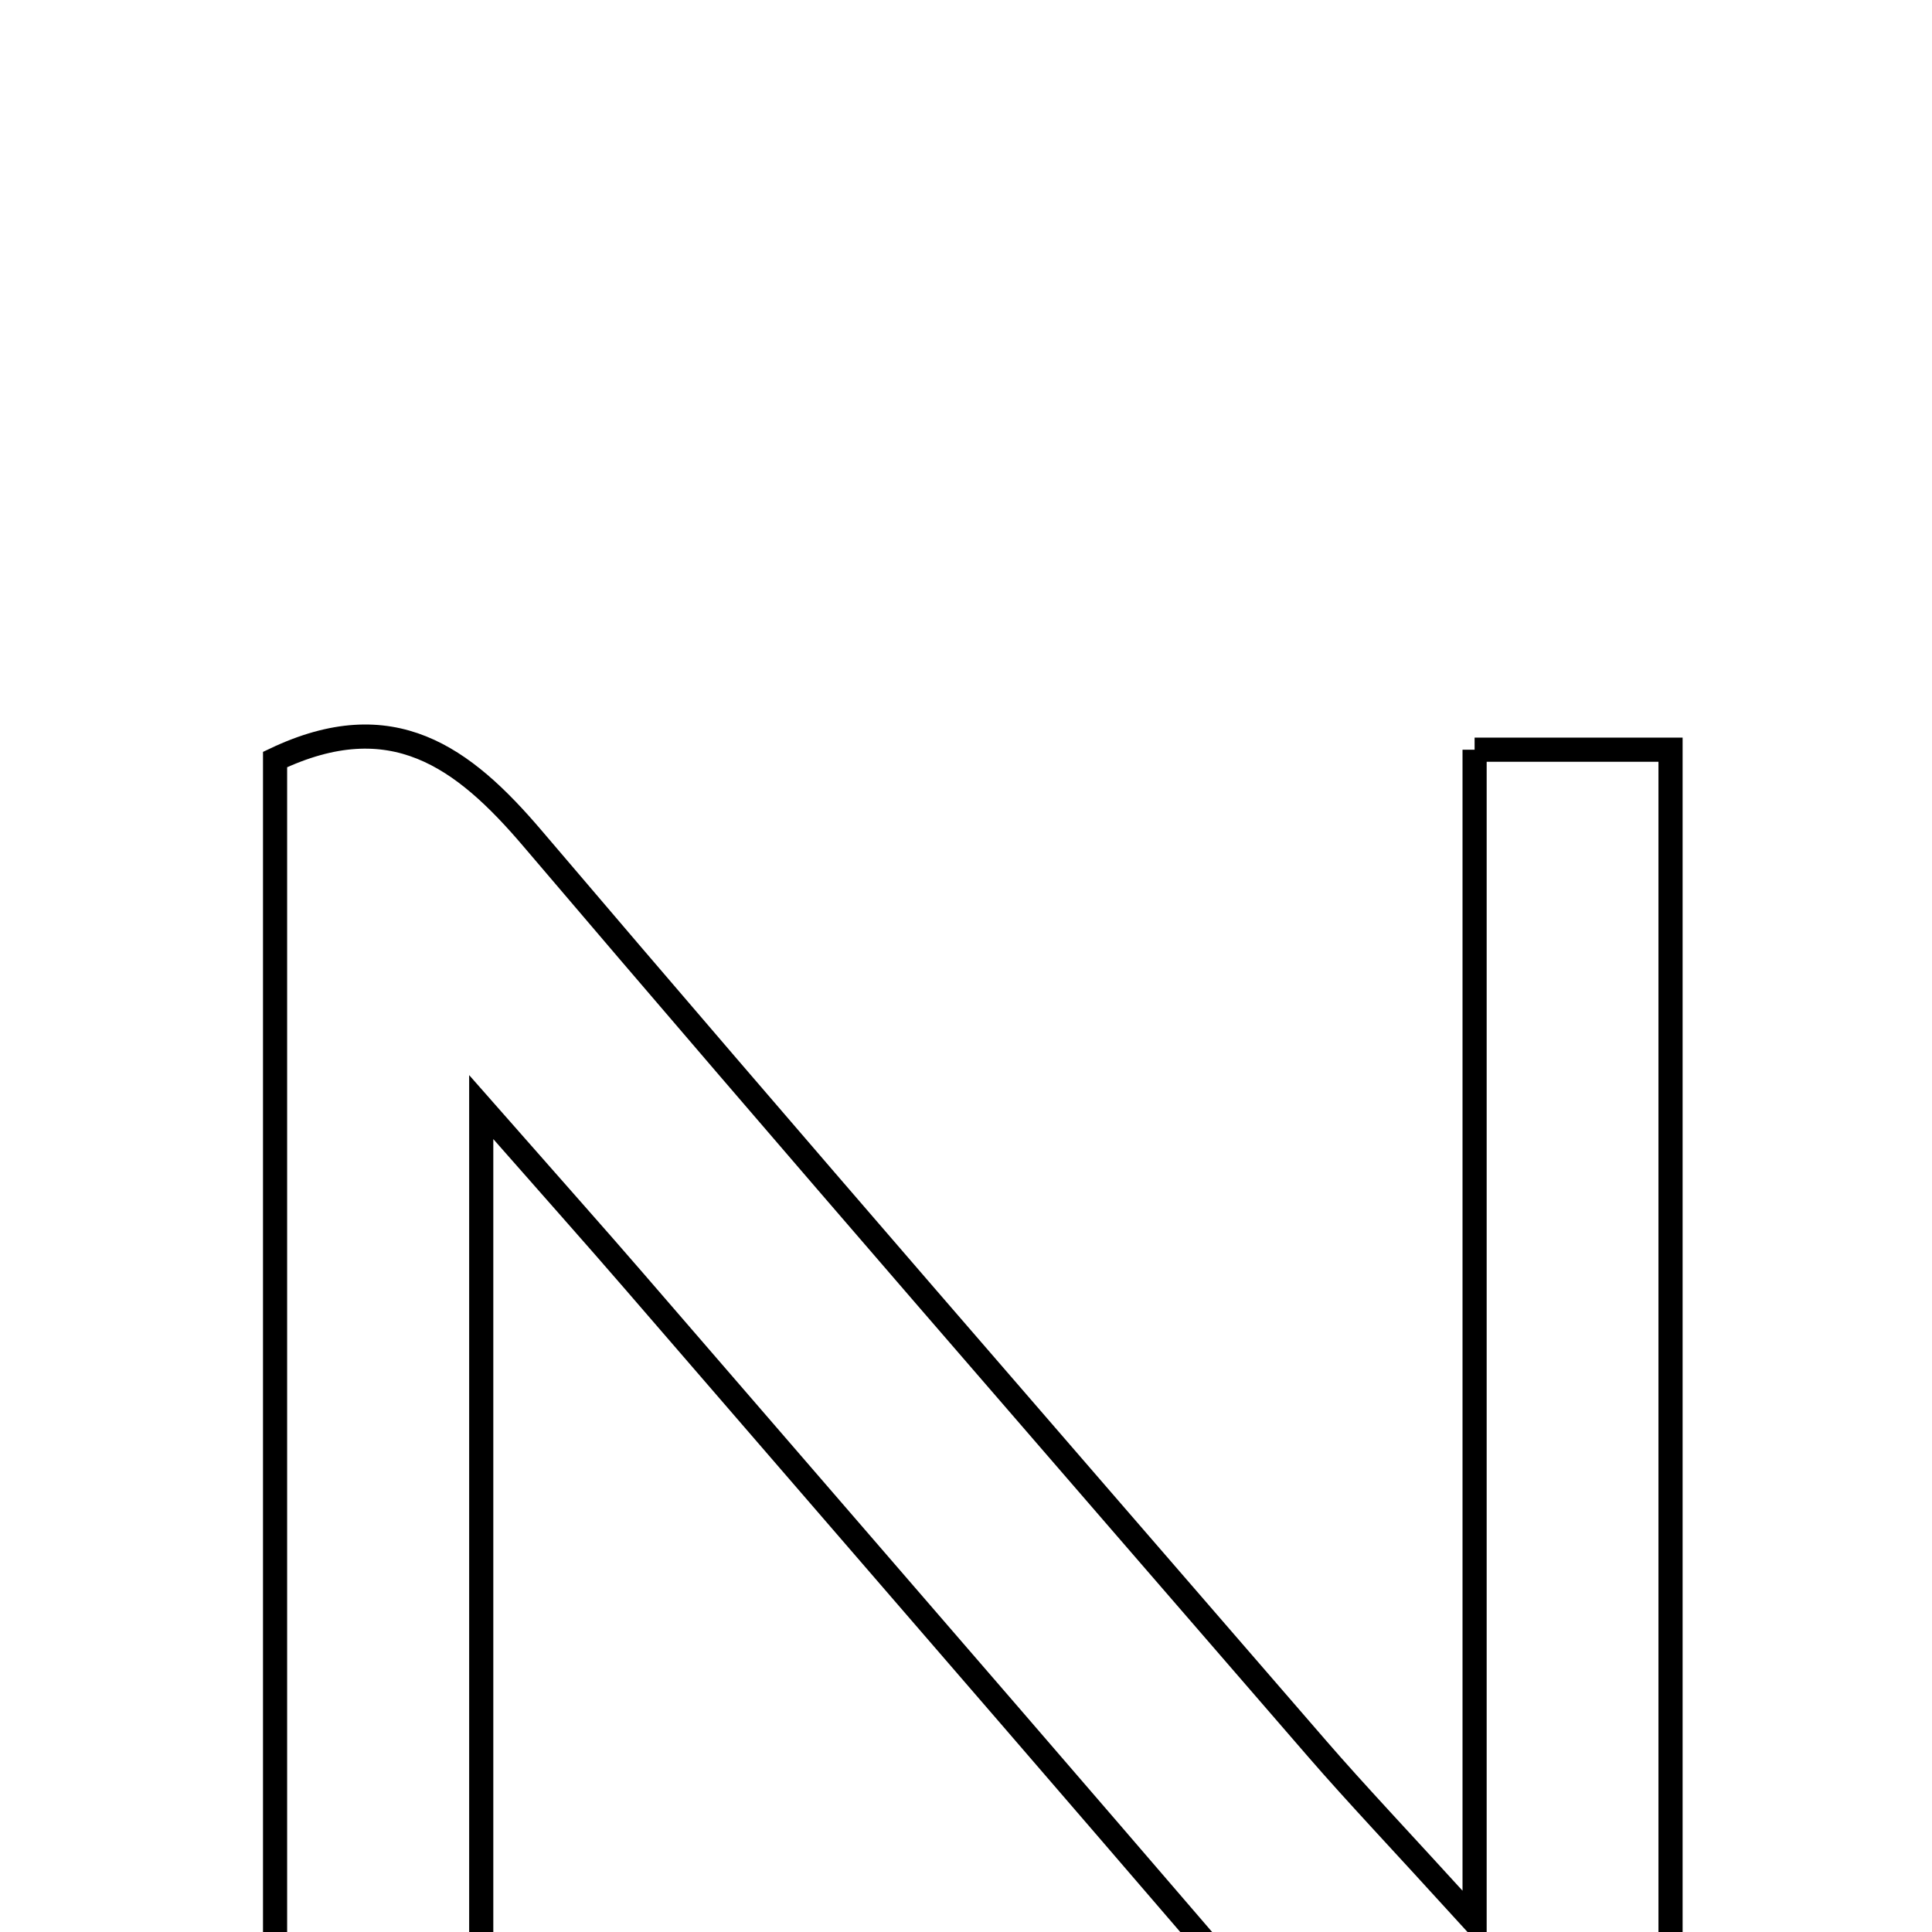 <svg xmlns="http://www.w3.org/2000/svg" viewBox="0.0 0.0 24.0 24.0" height="200px" width="200px"><path fill="none" stroke="black" stroke-width=".3" stroke-opacity="1.0"  filling="0" d="M18.318 9.313 C19.289 9.313 19.908 9.313 20.752 9.313 C20.752 15.512 20.752 21.752 20.752 28.139 C19.043 28.781 18.156 27.855 17.26 26.803 C14.15 23.156 11.006 19.538 7.874 15.911 C7.397 15.359 6.911 14.814 5.978 13.753 C5.978 18.897 5.978 23.411 5.978 28.097 C4.992 28.191 4.302 28.257 3.417 28.34 C3.417 21.905 3.417 15.659 3.417 9.435 C4.87 8.744 5.753 9.403 6.614 10.414 C9.841 14.206 13.109 17.963 16.367 21.729 C16.847 22.283 17.353 22.814 18.318 23.873 C18.318 18.663 18.318 14.06 18.318 9.313"></path></svg>